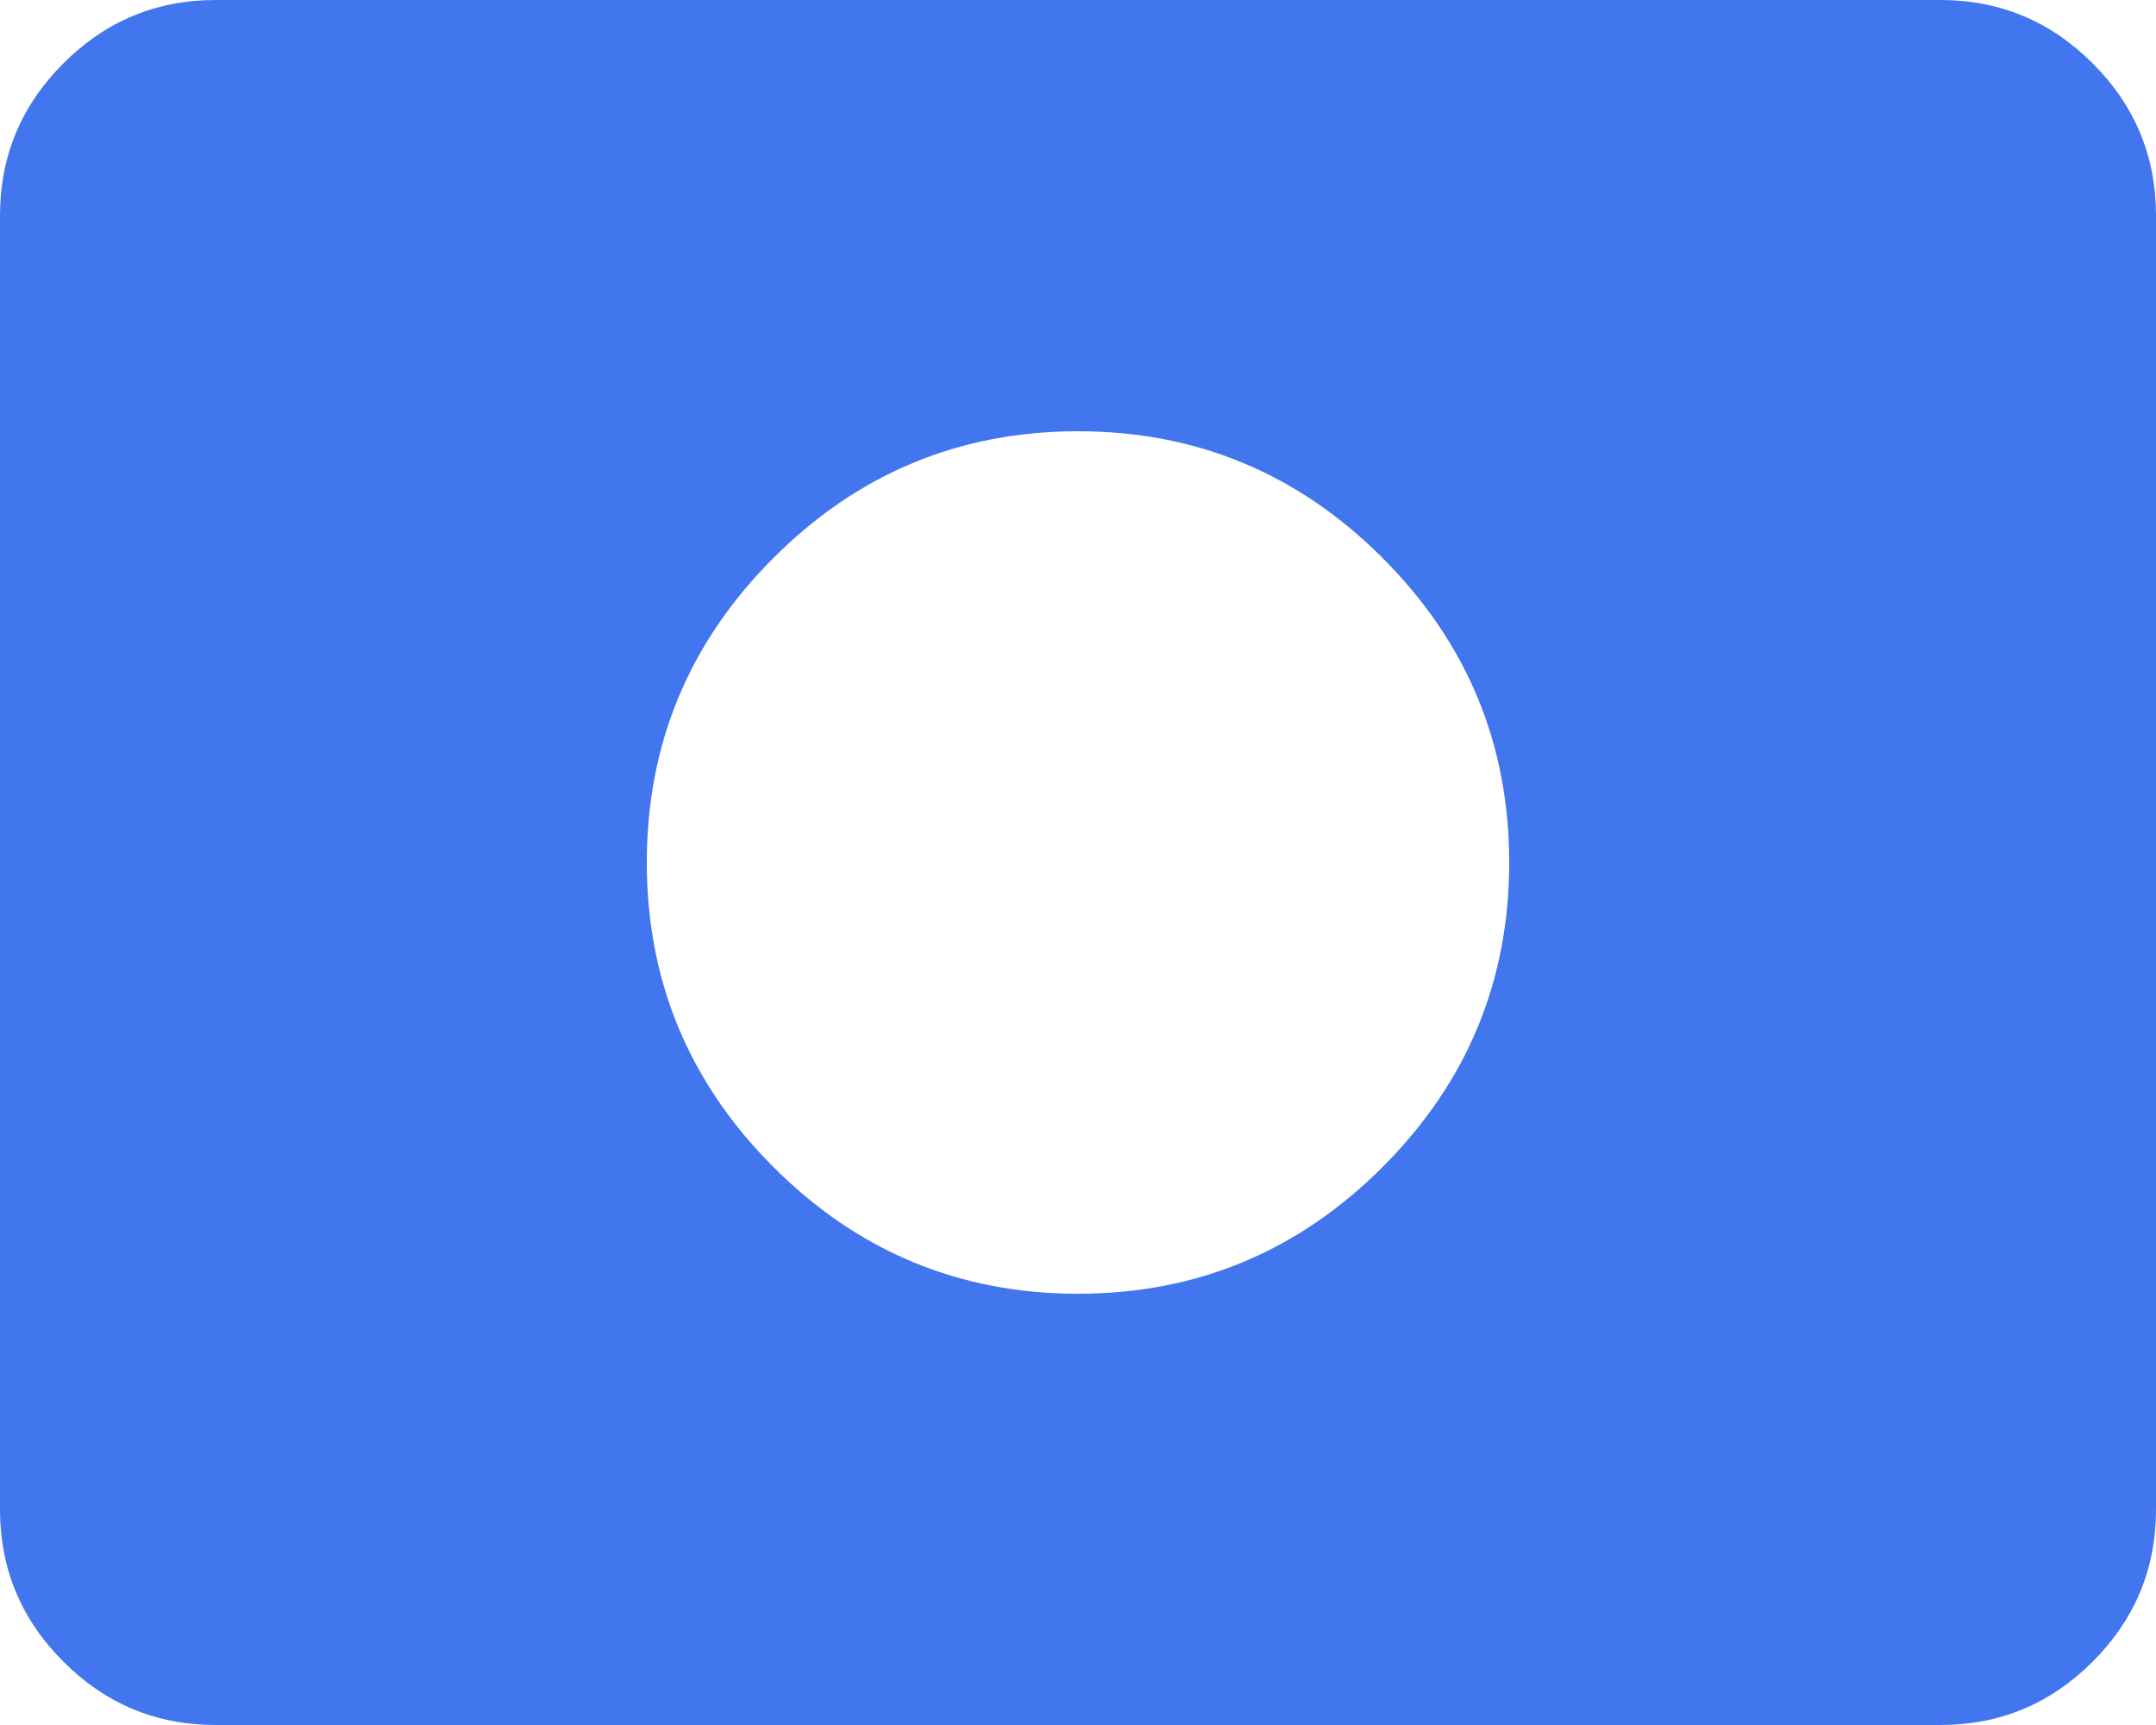 <svg width="20" height="16" viewBox="0 0 20 16" fill="none" xmlns="http://www.w3.org/2000/svg">
<path d="M10 12C11.1 12 12.042 11.608 12.825 10.825C13.608 10.042 14 9.1 14 8C14 6.9 13.608 5.958 12.825 5.175C12.042 4.392 11.1 4 10 4C8.9 4 7.958 4.392 7.175 5.175C6.392 5.958 6 6.9 6 8C6 9.1 6.392 10.042 7.175 10.825C7.958 11.608 8.9 12 10 12ZM2 16C1.45 16 0.979 15.804 0.588 15.412C0.196 15.021 0 14.55 0 14V2C0 1.45 0.196 0.979 0.588 0.588C0.979 0.196 1.45 0 2 0H18C18.55 0 19.021 0.196 19.413 0.588C19.804 0.979 20 1.45 20 2V14C20 14.55 19.804 15.021 19.413 15.412C19.021 15.804 18.55 16 18 16H2Z" fill="#4276EE"/>
</svg>
